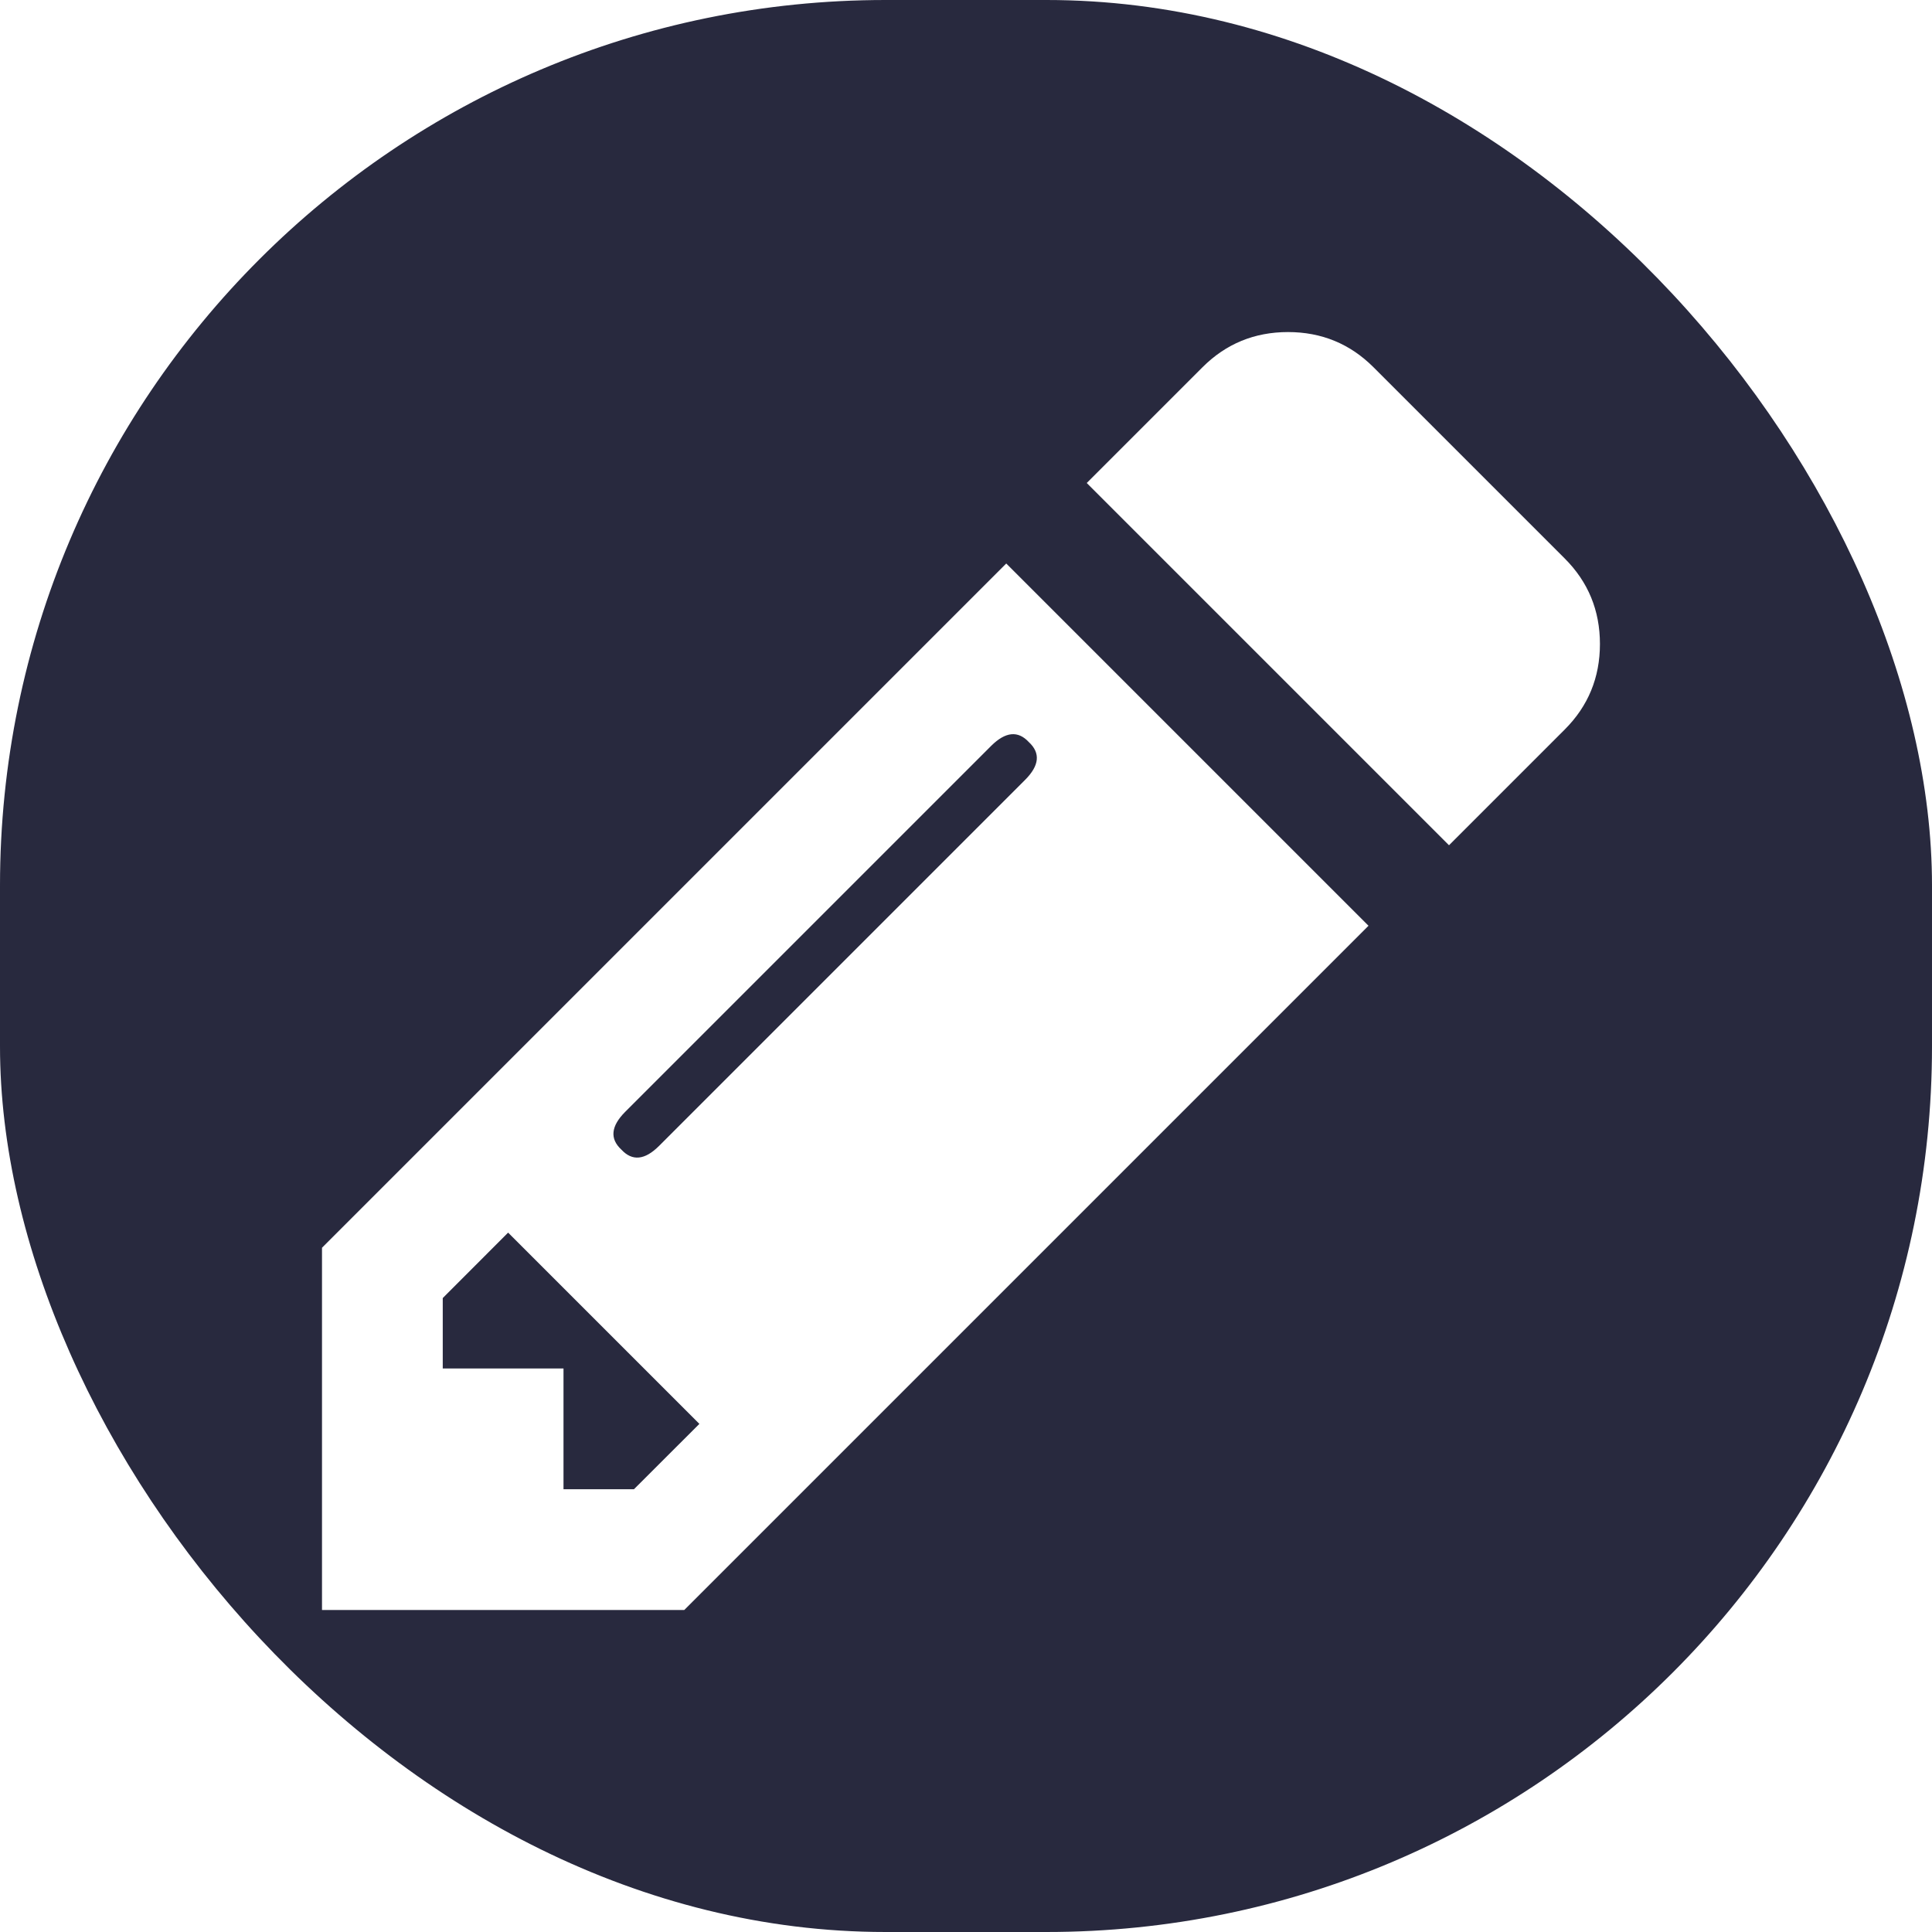 <svg width="24" height="24" viewBox="0 0 24 24" fill="none" xmlns="http://www.w3.org/2000/svg">
<g clip-path="url(#clip0_6156_2)">
<path d="M6.312 15.312L8.688 17.688L7.875 18.5H7V17H5.5V16.125L6.312 15.312ZM12.781 9.219C12.927 9.354 12.912 9.51 12.734 9.688L8.188 14.234C8.01 14.412 7.854 14.427 7.719 14.281C7.573 14.146 7.589 13.99 7.766 13.812L12.312 9.266C12.49 9.089 12.646 9.073 12.781 9.219ZM8.5 20L17 11.5L12.5 7L4 15.5V20H8.5ZM18 10.5L19.438 9.062C19.729 8.771 19.875 8.417 19.875 8C19.875 7.583 19.729 7.229 19.438 6.938L17.062 4.562C16.771 4.271 16.417 4.125 16 4.125C15.583 4.125 15.229 4.271 14.938 4.562L13.5 6L18 10.5ZM24 4.5V19.5C24 20.74 23.56 21.799 22.68 22.68C21.799 23.56 20.74 24 19.5 24H4.5C3.26 24 2.201 23.56 1.32 22.68C0.44 21.799 0 20.74 0 19.5V4.5C0 3.26 0.44 2.201 1.32 1.32C2.201 0.44 3.26 0 4.5 0H19.5C20.74 0 21.799 0.44 22.68 1.32C23.56 2.201 24 3.26 24 4.5Z" fill="#28293E"/>
</g>
<defs>
<clipPath id="clip0_6156_2">
<rect width="24" height="24" rx="11" fill="white"/>
</clipPath>
</defs>
</svg>
